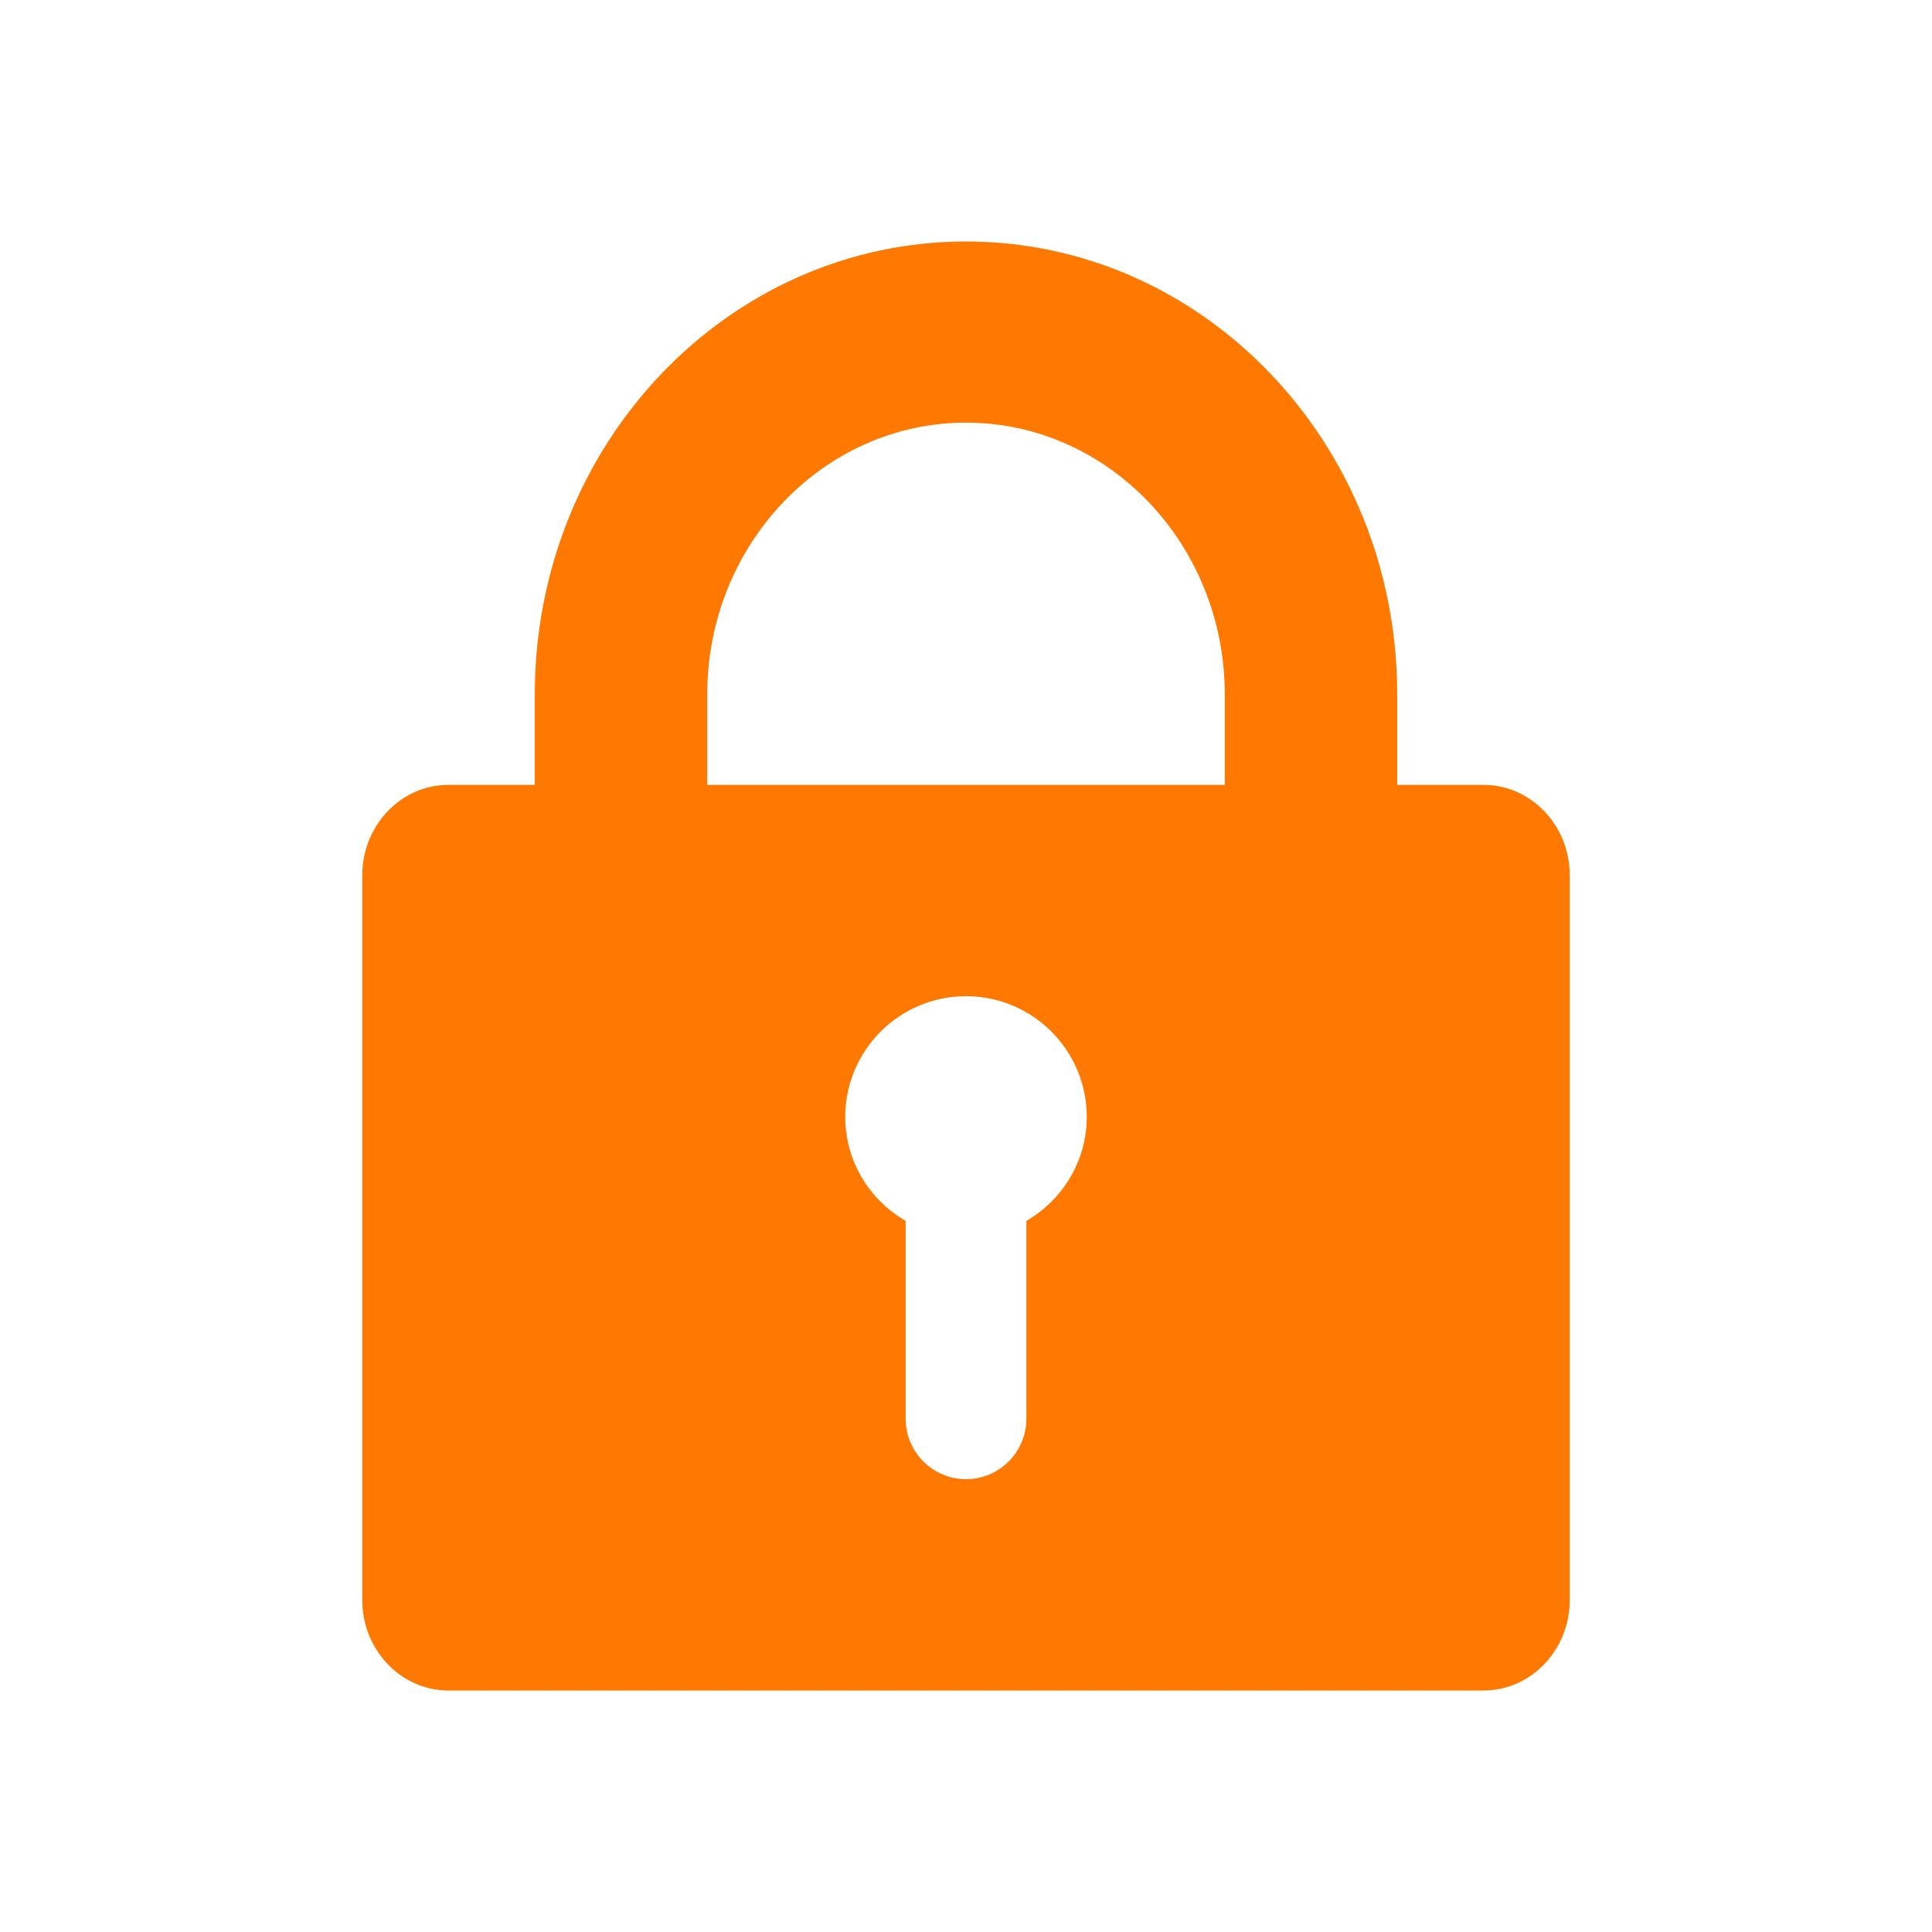 <?xml version="1.0" encoding="UTF-8"?>
<svg width="16px" height="16px" viewBox="0 0 16 16" version="1.1" xmlns="http://www.w3.org/2000/svg" xmlns:xlink="http://www.w3.org/1999/xlink">
    <title>8C5A058E-D2E6-4298-AF8D-4172411B15DA@1x</title>
    <g id="Symbols" stroke="none" stroke-width="1" fill="none" fill-rule="evenodd">
        <g id="Icons/16px/locked" fill="#ff7800">
            <path d="M10.143,6.5 L5.857,6.5 L5.857,5.75 C5.857,4.51 6.819,3.5 8,3.5 C9.181,3.5 10.143,4.51 10.143,5.75 L10.143,6.5 Z M8.5,11.75 C8.5,12.025 8.275,12.25 8,12.25 C7.725,12.25 7.5,12.025 7.5,11.75 L7.5,10.111 C7.202,9.938 7,9.619 7,9.25 C7,8.698 7.448,8.25 8,8.25 C8.552,8.25 9,8.698 9,9.25 C9,9.619 8.797,9.938 8.5,10.111 L8.5,11.75 Z M11.571,6.5 L11.571,5.75 C11.571,3.679 9.972,2 8,2 C6.027,2 4.429,3.679 4.429,5.75 L4.429,6.5 L3.714,6.5 C3.32,6.5 3,6.836 3,7.25 L3,13.25 C3,13.664 3.32,14 3.714,14 L12.286,14 C12.68,14 13,13.664 13,13.25 L13,7.25 C13,6.836 12.68,6.5 12.286,6.5 L11.571,6.5 Z" id="Fill-1"></path>
        </g>
    </g>
</svg>
